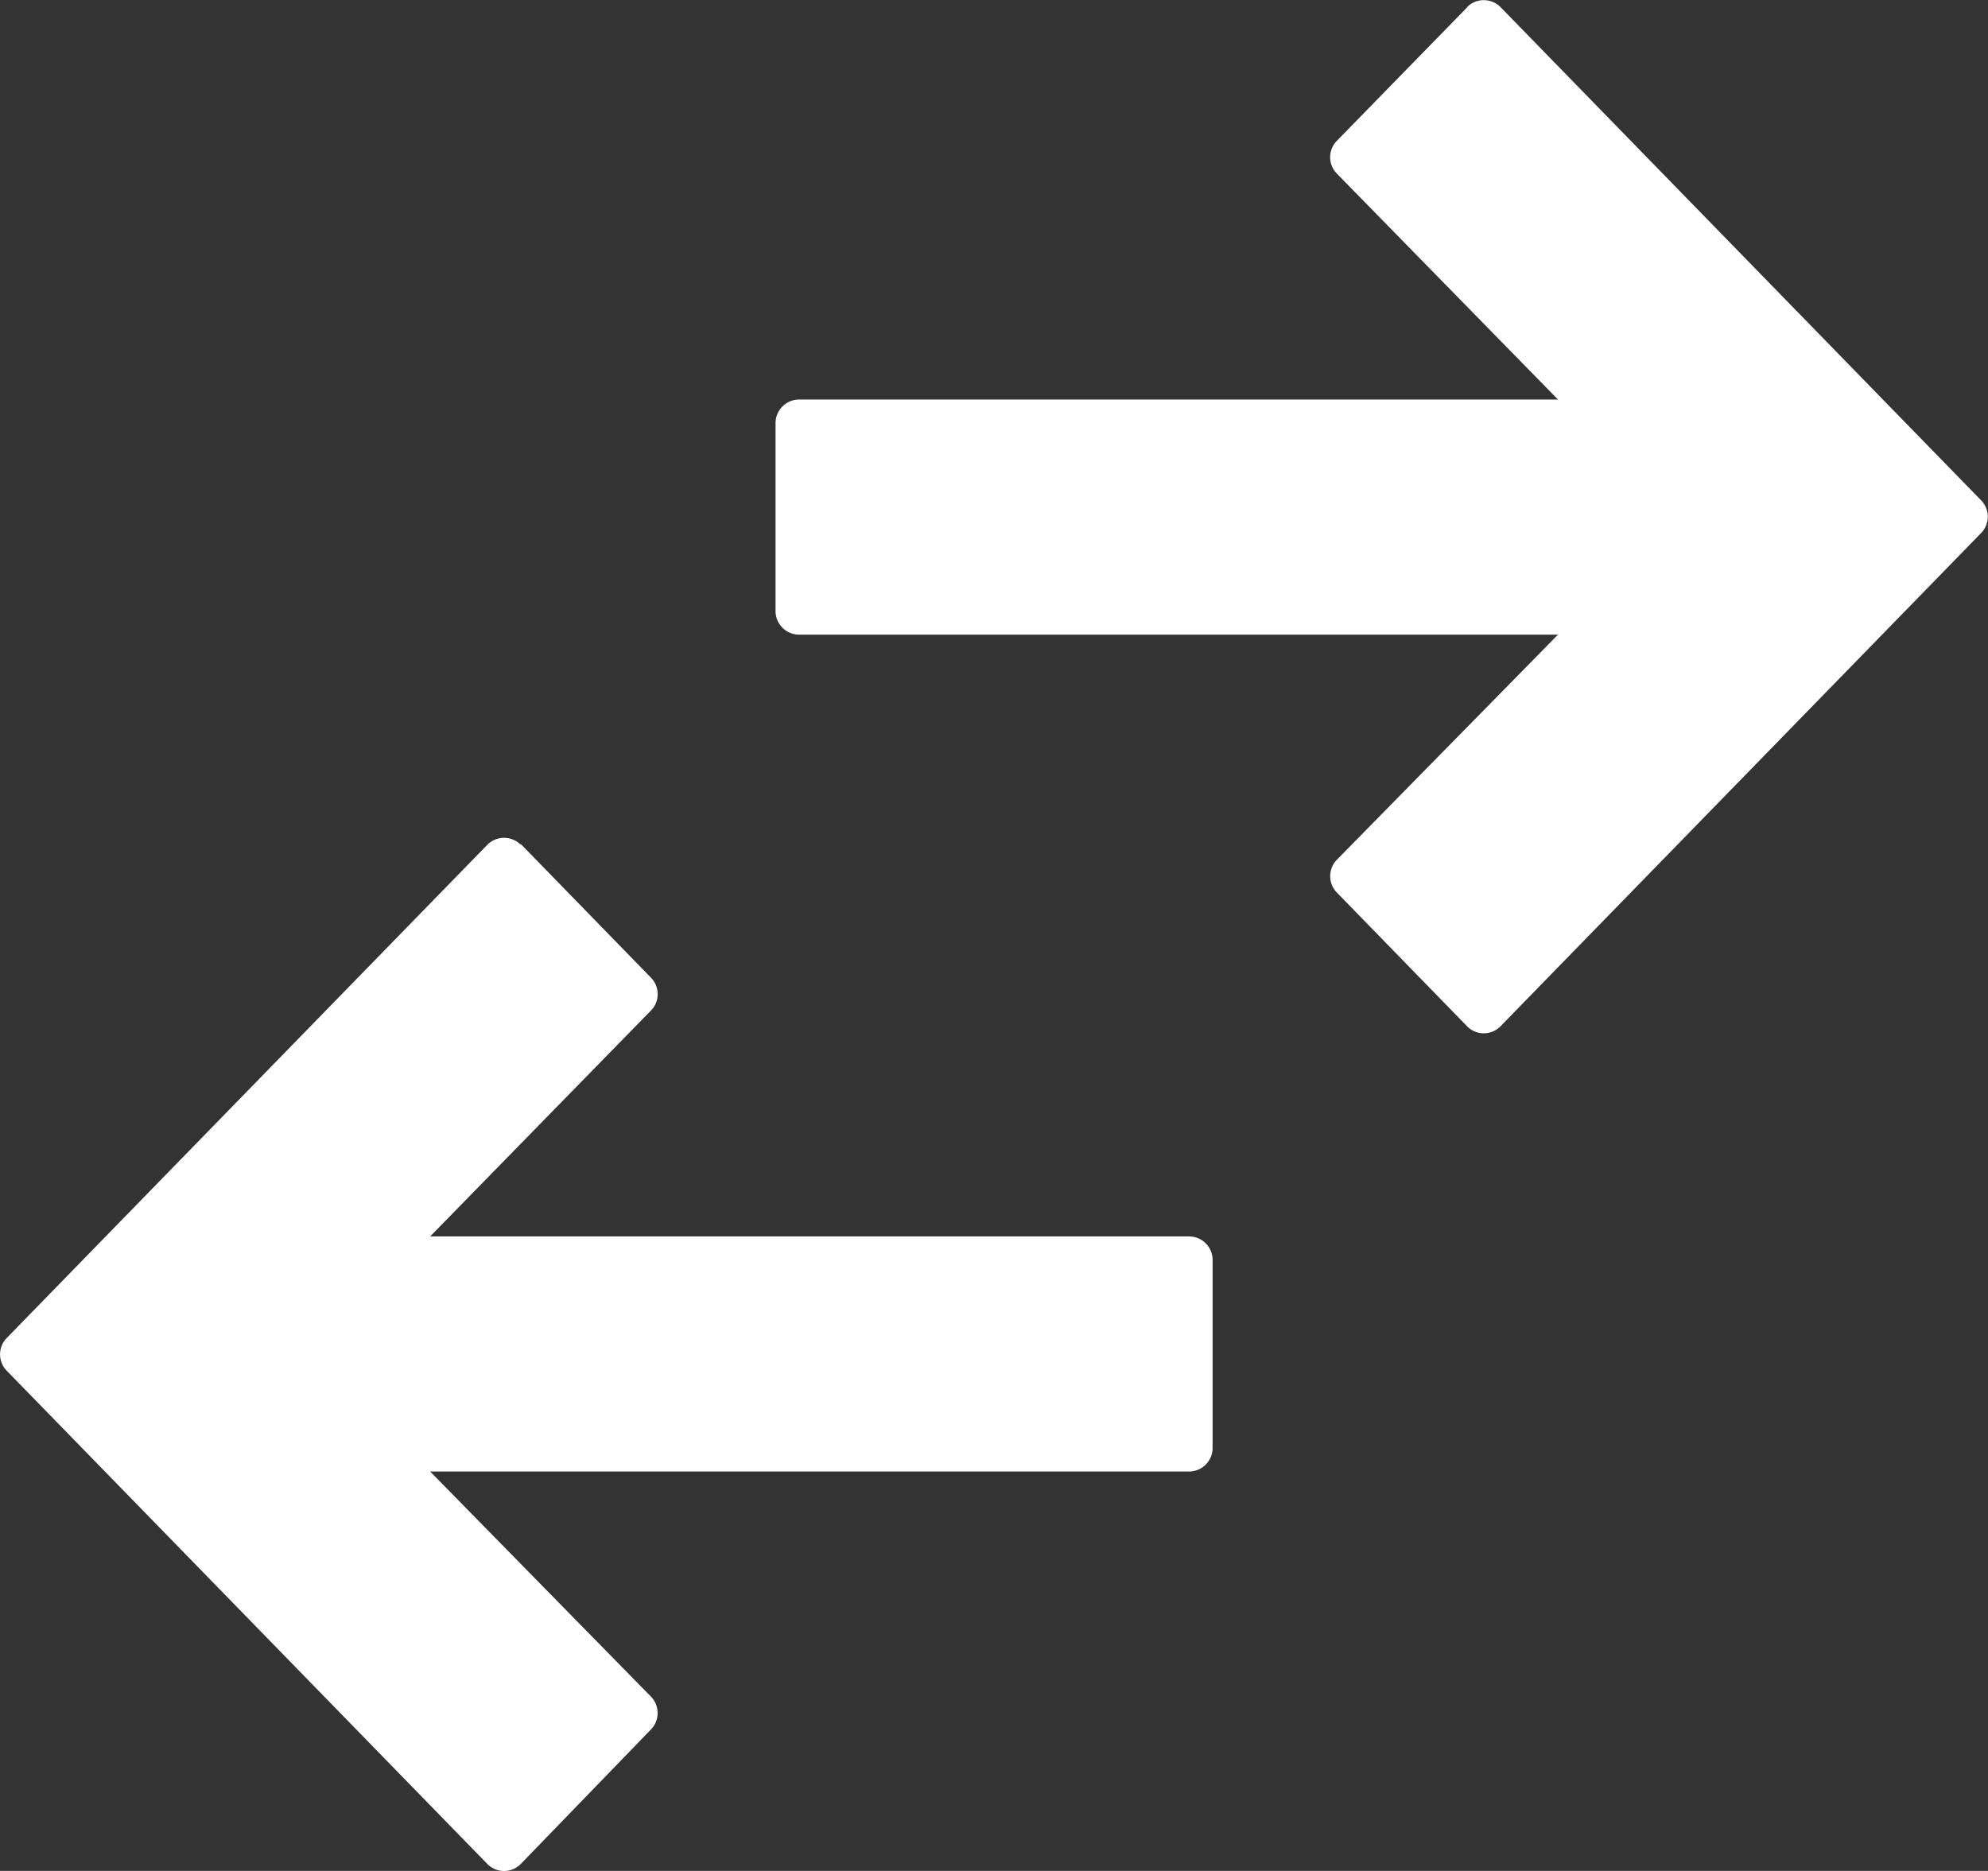 <svg xmlns="http://www.w3.org/2000/svg" width="12.404" height="11.674" viewBox="0 0 12.404 11.674"><rect x="0" y="0" width="12.404" height="11.674" fill="#333333" stroke="none"/><defs><style>.a{fill:#fff;}</style></defs><g transform="translate(4.839 6.452) rotate(-90)"><g transform="translate(0 0)"><path class="a" d="M6.407,4.316,5.571,3.5a.146.146,0,0,0-.2,0L3.959,4.882V.147A.147.147,0,0,0,3.812,0H2.639a.147.147,0,0,0-.147.147V4.882L1.085,3.5a.147.147,0,0,0-.2,0l-.836.814a.146.146,0,0,0,0,.21l3.079,3a.146.146,0,0,0,.2,0l3.079-3a.147.147,0,0,0,0-.21Z" transform="translate(0 0)"/></g></g><g transform="translate(0 11.674) rotate(-90)"><g transform="translate(0 0)"><path class="a" d="M6.407,3.25l-.836.814a.146.146,0,0,1-.2,0L3.959,2.684V7.419a.147.147,0,0,1-.147.147H2.639a.147.147,0,0,1-.147-.147V2.684L1.085,4.064a.147.147,0,0,1-.2,0L.044,3.25a.146.146,0,0,1,0-.21l3.079-3a.146.146,0,0,1,.2,0l3.079,3a.147.147,0,0,1,0,.21Z"/></g></g></svg>